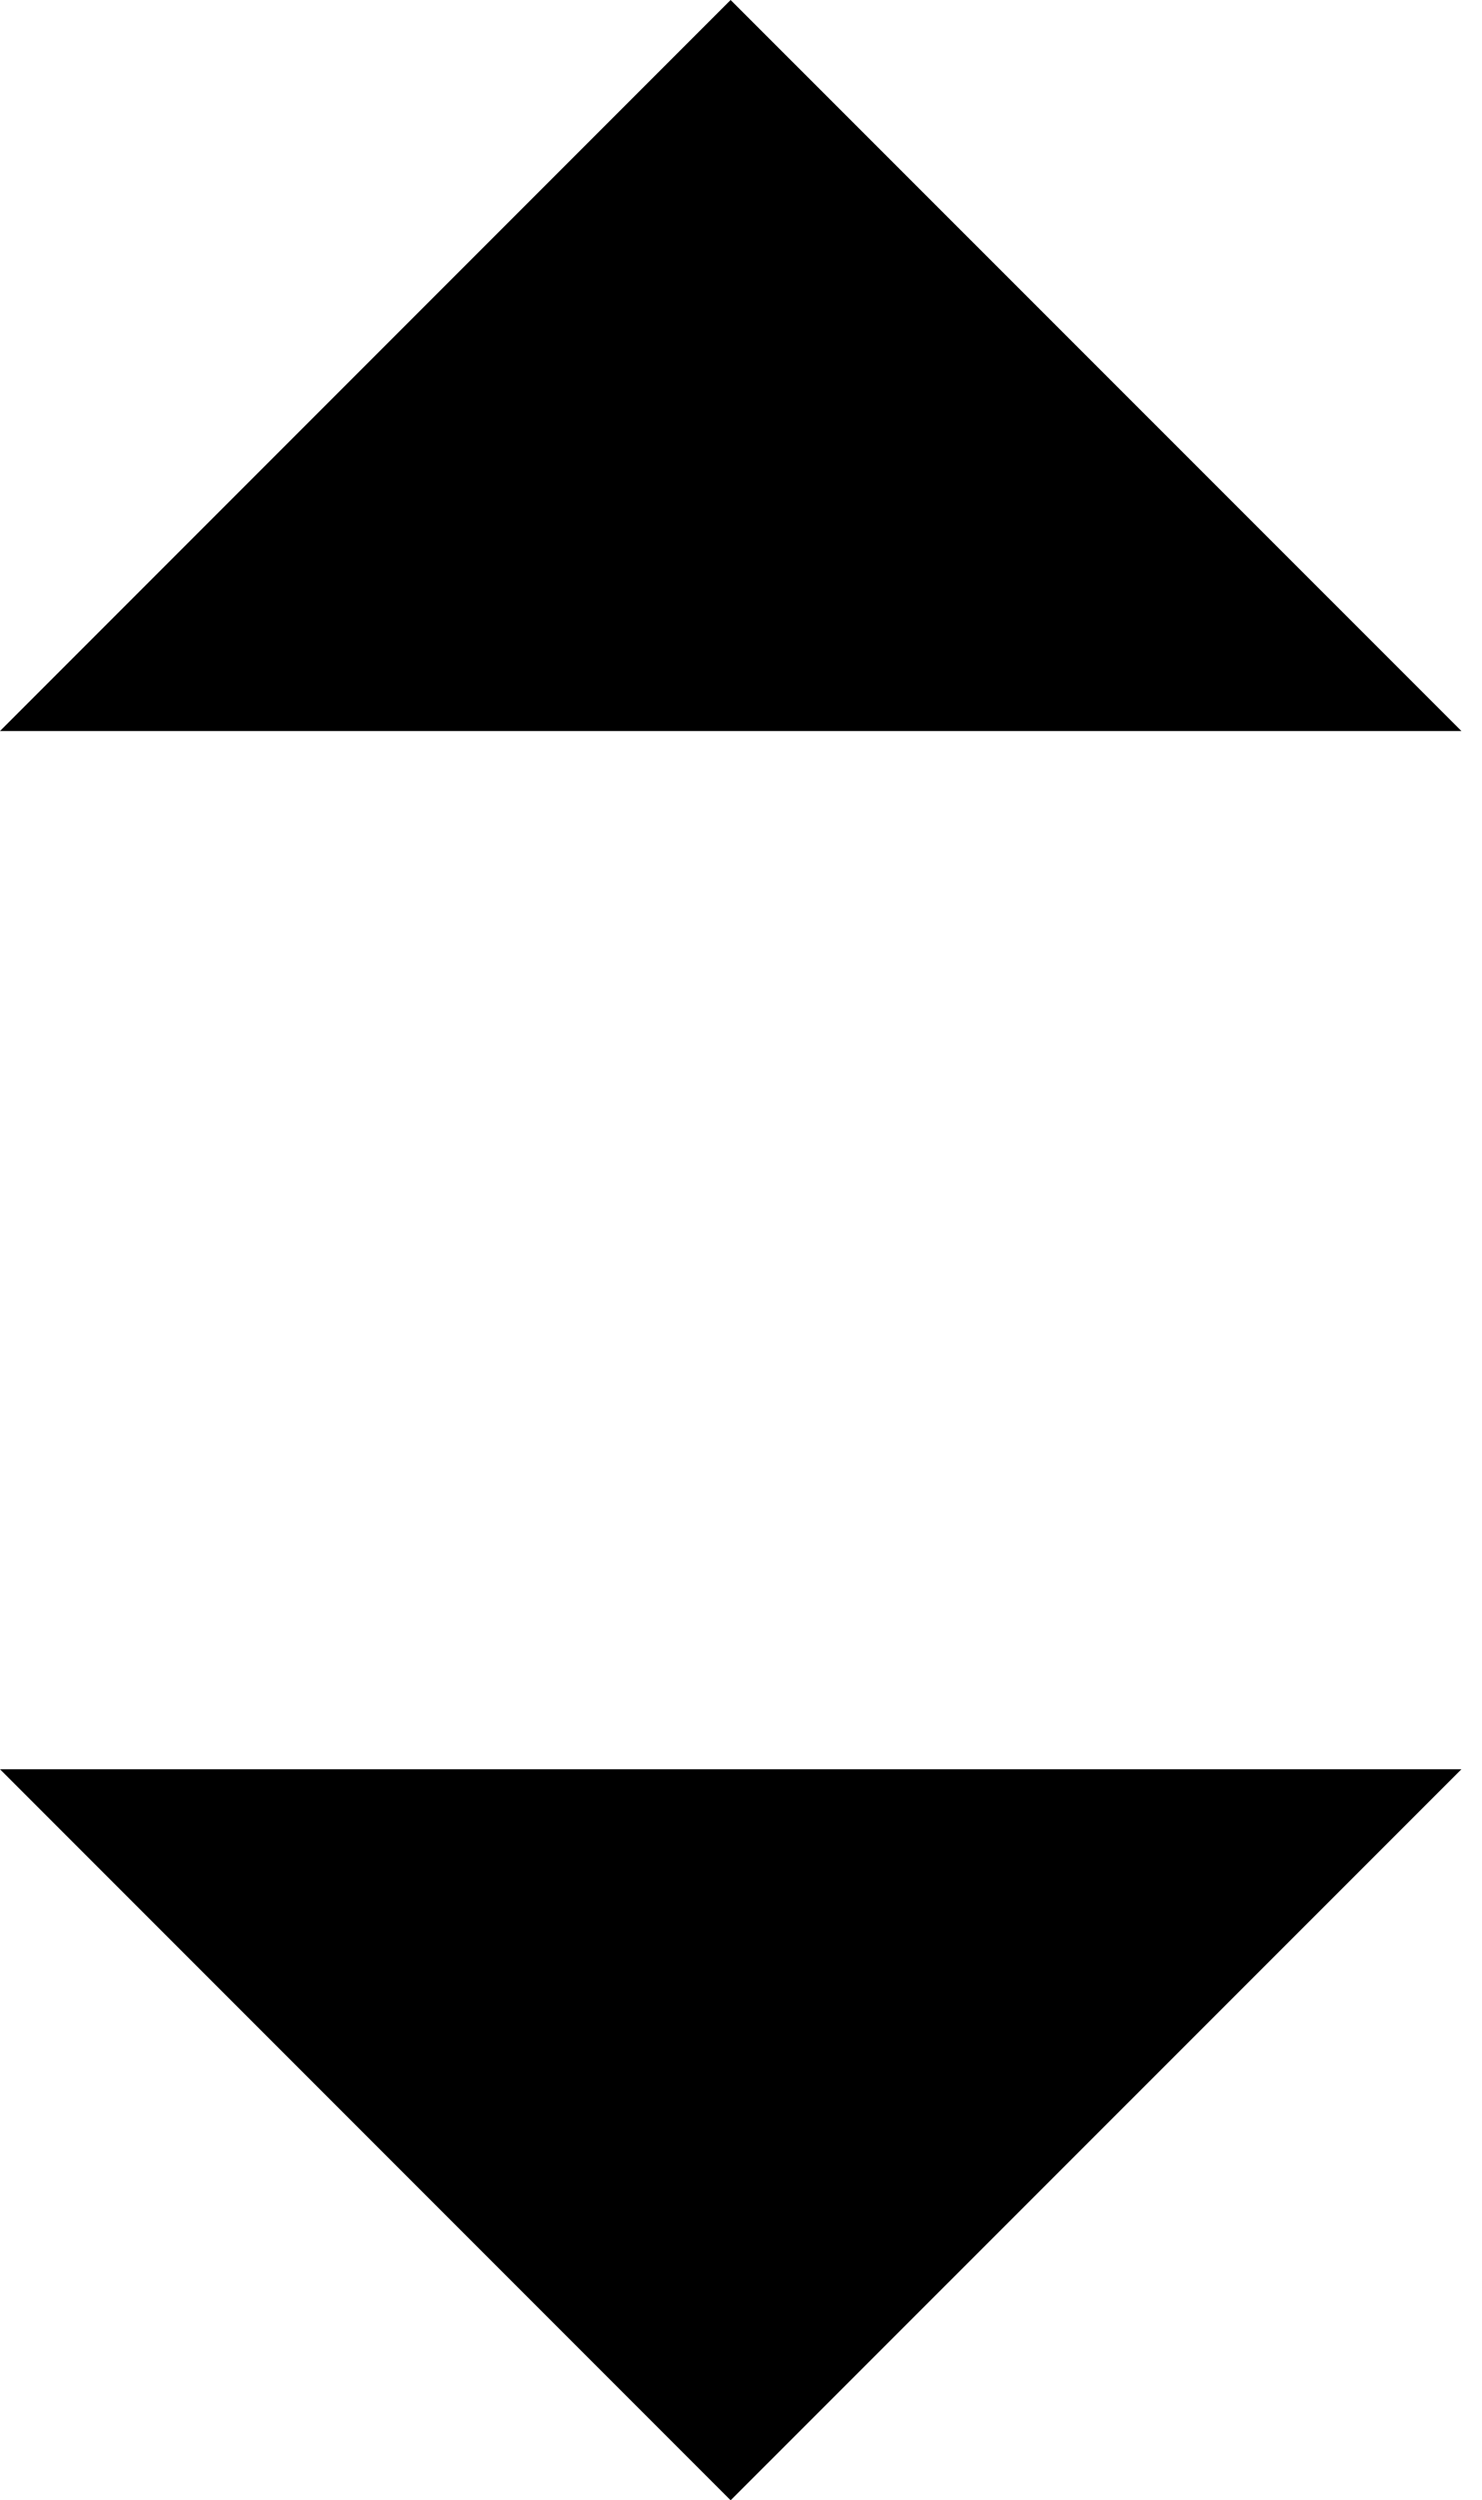 <?xml version="1.0" encoding="utf-8"?>
<!-- Generator: Adobe Illustrator 17.0.2, SVG Export Plug-In . SVG Version: 6.00 Build 0)  -->
<!DOCTYPE svg PUBLIC "-//W3C//DTD SVG 1.1//EN" "http://www.w3.org/Graphics/SVG/1.1/DTD/svg11.dtd">
<svg version="1.1" id="Layer_1" xmlns="http://www.w3.org/2000/svg" xmlns:xlink="http://www.w3.org/1999/xlink" x="0px" y="0px"
	 width="9.219px" height="15.545px" viewBox="0 0 9.219 15.545" enable-background="new 0 0 9.219 15.545" xml:space="preserve">
<polyline points="0,4.545 4.545,0 9.091,4.545 "/>
<polyline points="9.091,11 4.545,15.545 0,11 "/>
</svg>
